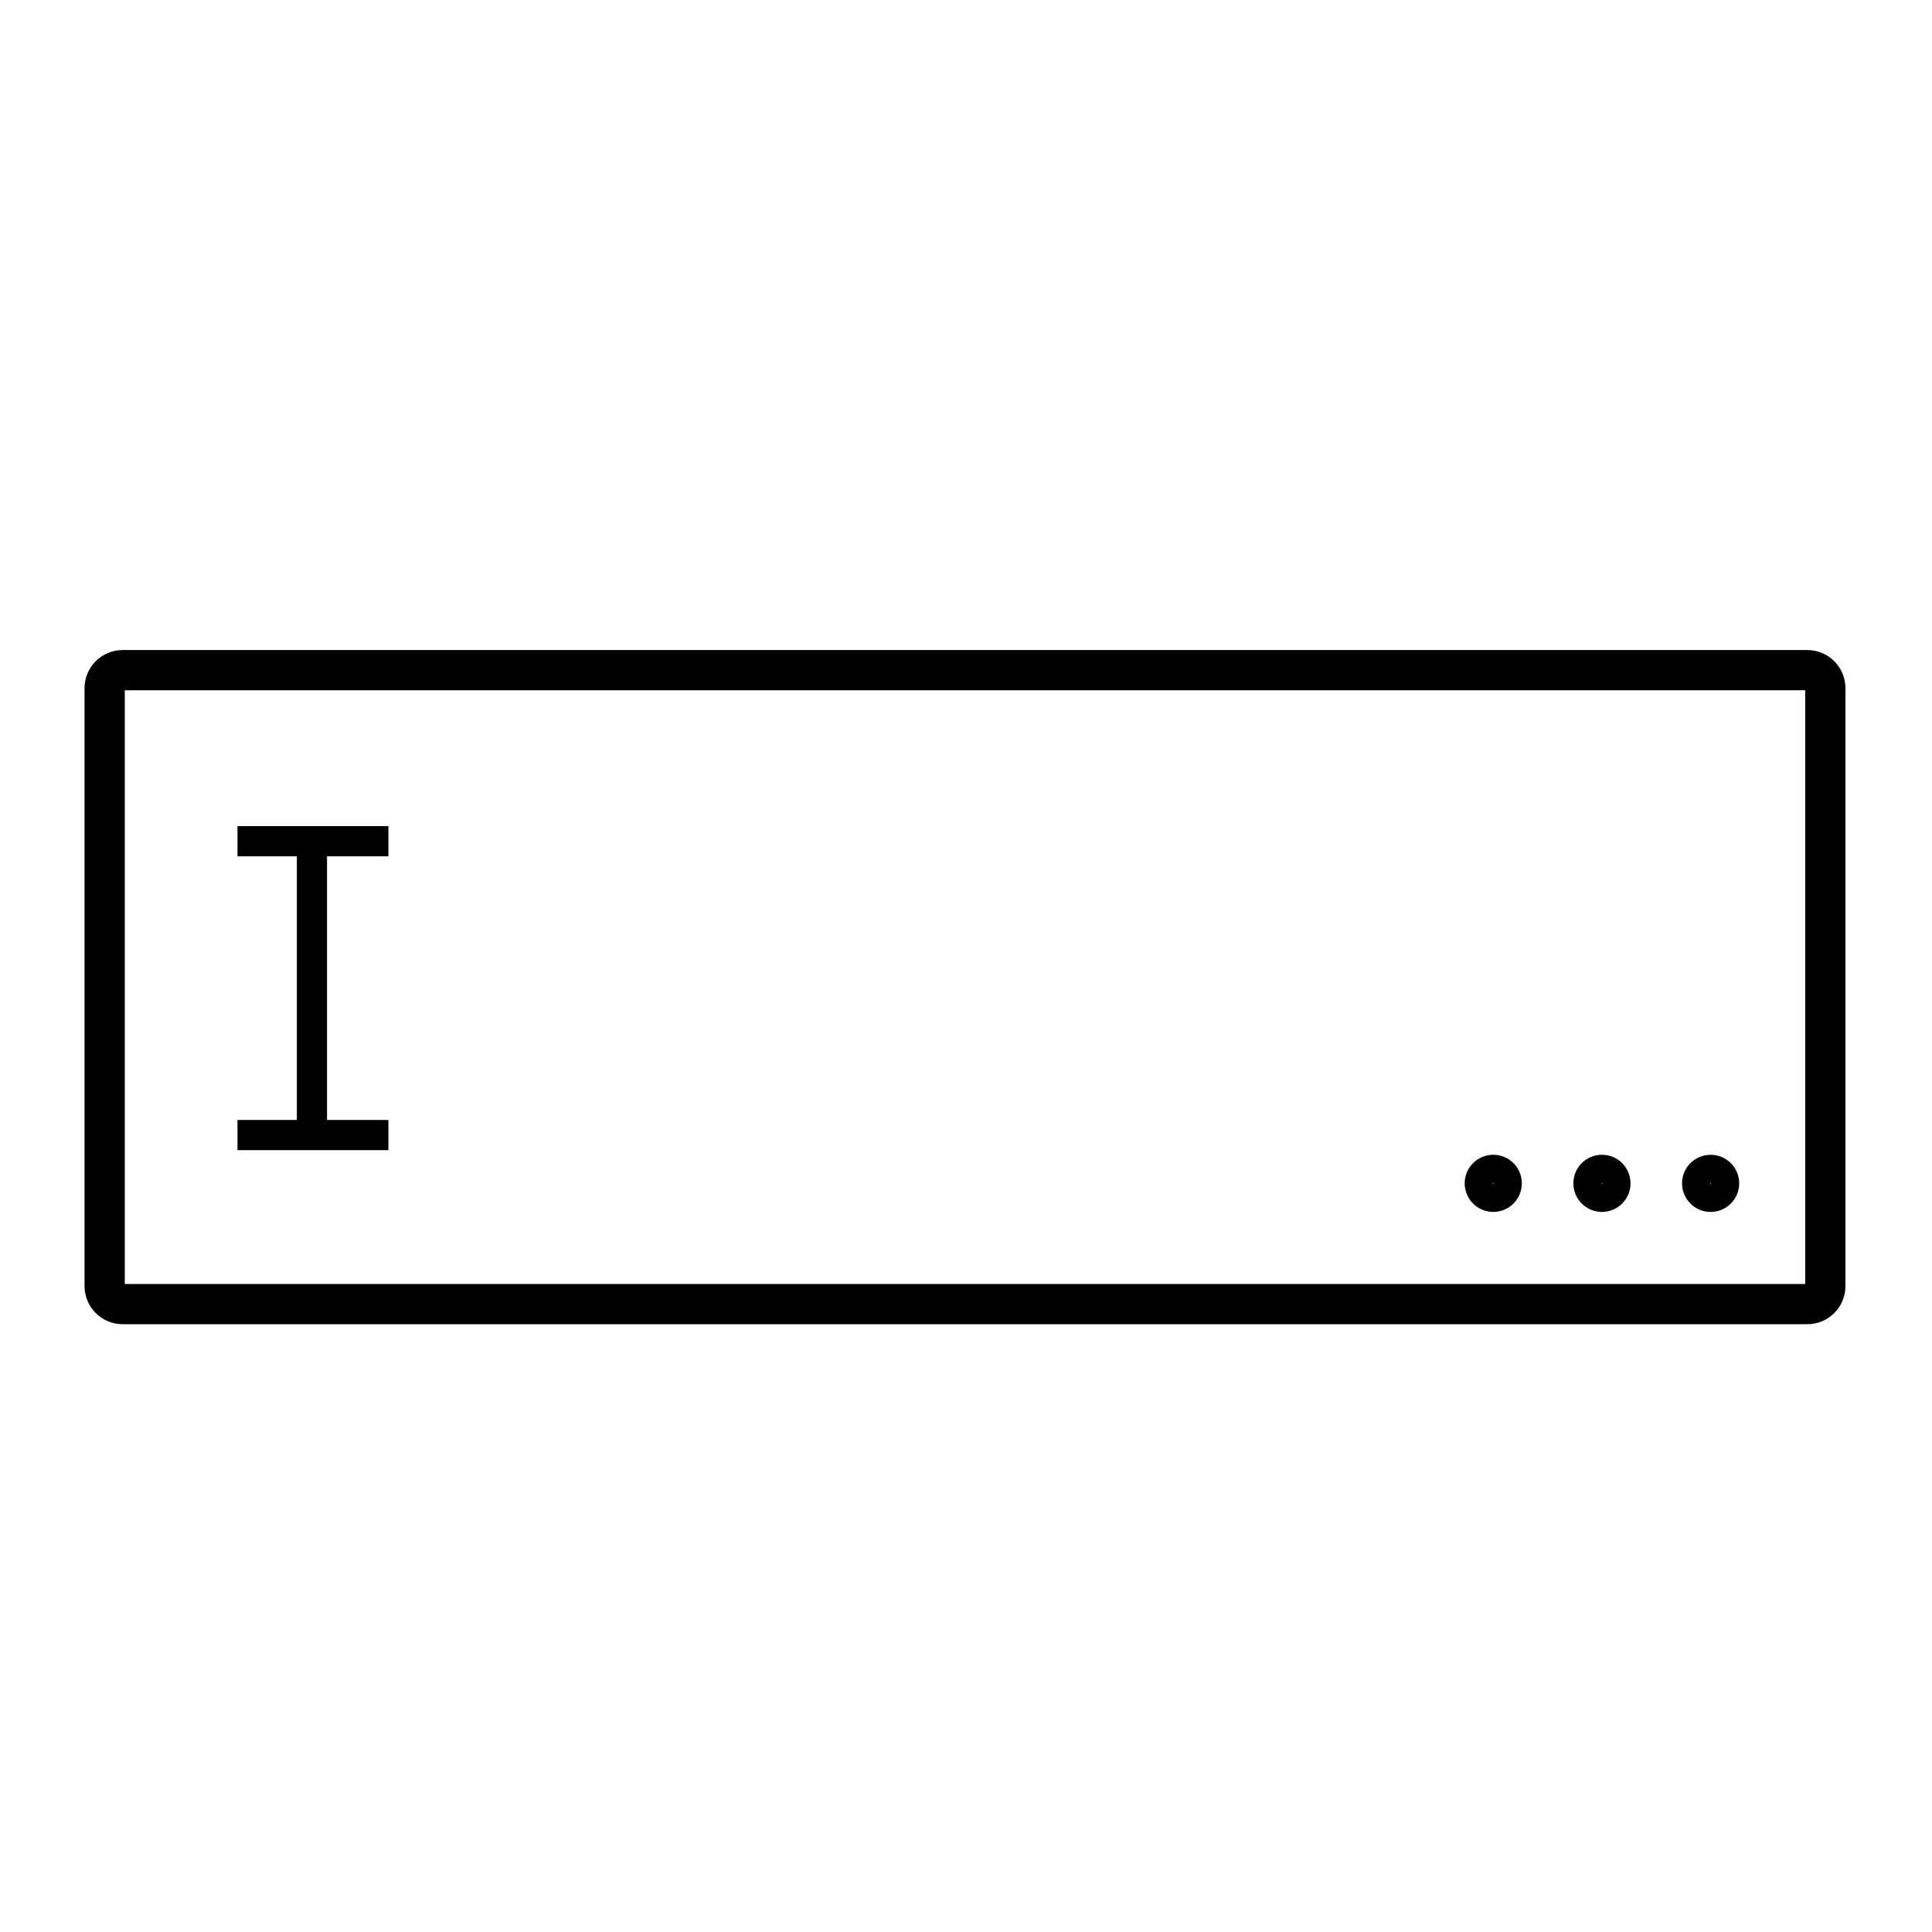 <svg version="1.1" id="Layer_1" xmlns="http://www.w3.org/2000/svg" x="0" y="0" viewBox="0 0 96 96" xml:space="preserve" enable-background="new 0 0 96 96" stroke="none"><title>text area</title><g class="nc-icon-wrapper"><g id="Text_Area_Input"><path class="st0" d="M6.1 33.3h83.7c.5 0 .9.4.9.9v29.7c0 .5-.4.9-.9.9H6.1c-.5 0-.9-.4-.9-.9V34.2c0-.5.4-.9.9-.9z" fill="none" stroke="currentColor" stroke-width="2" stroke-miterlimit="10"/><path class="st1" d="M11.8 41.8h7.5" fill="none" stroke="currentColor" stroke-width="1.5" stroke-miterlimit="10"/><path class="st1" d="M11.8 56.4h7.5" fill="none" stroke="currentColor" stroke-width="1.5" stroke-miterlimit="10"/><path class="st1" d="M15.5 41.8v14.6" fill="none" stroke="currentColor" stroke-width="1.5" stroke-miterlimit="10"/></g><circle class="st2" cx="74.2" cy="58.8" r=".7" fill="none" stroke="currentColor" stroke-width="1.44" stroke-miterlimit="10"/><circle class="st2" cx="85" cy="58.8" r=".7" fill="none" stroke="currentColor" stroke-width="1.44" stroke-miterlimit="10"/><circle class="st2" cx="79.6" cy="58.8" r=".7" fill="none" stroke="currentColor" stroke-width="1.44" stroke-miterlimit="10"/></g></svg>